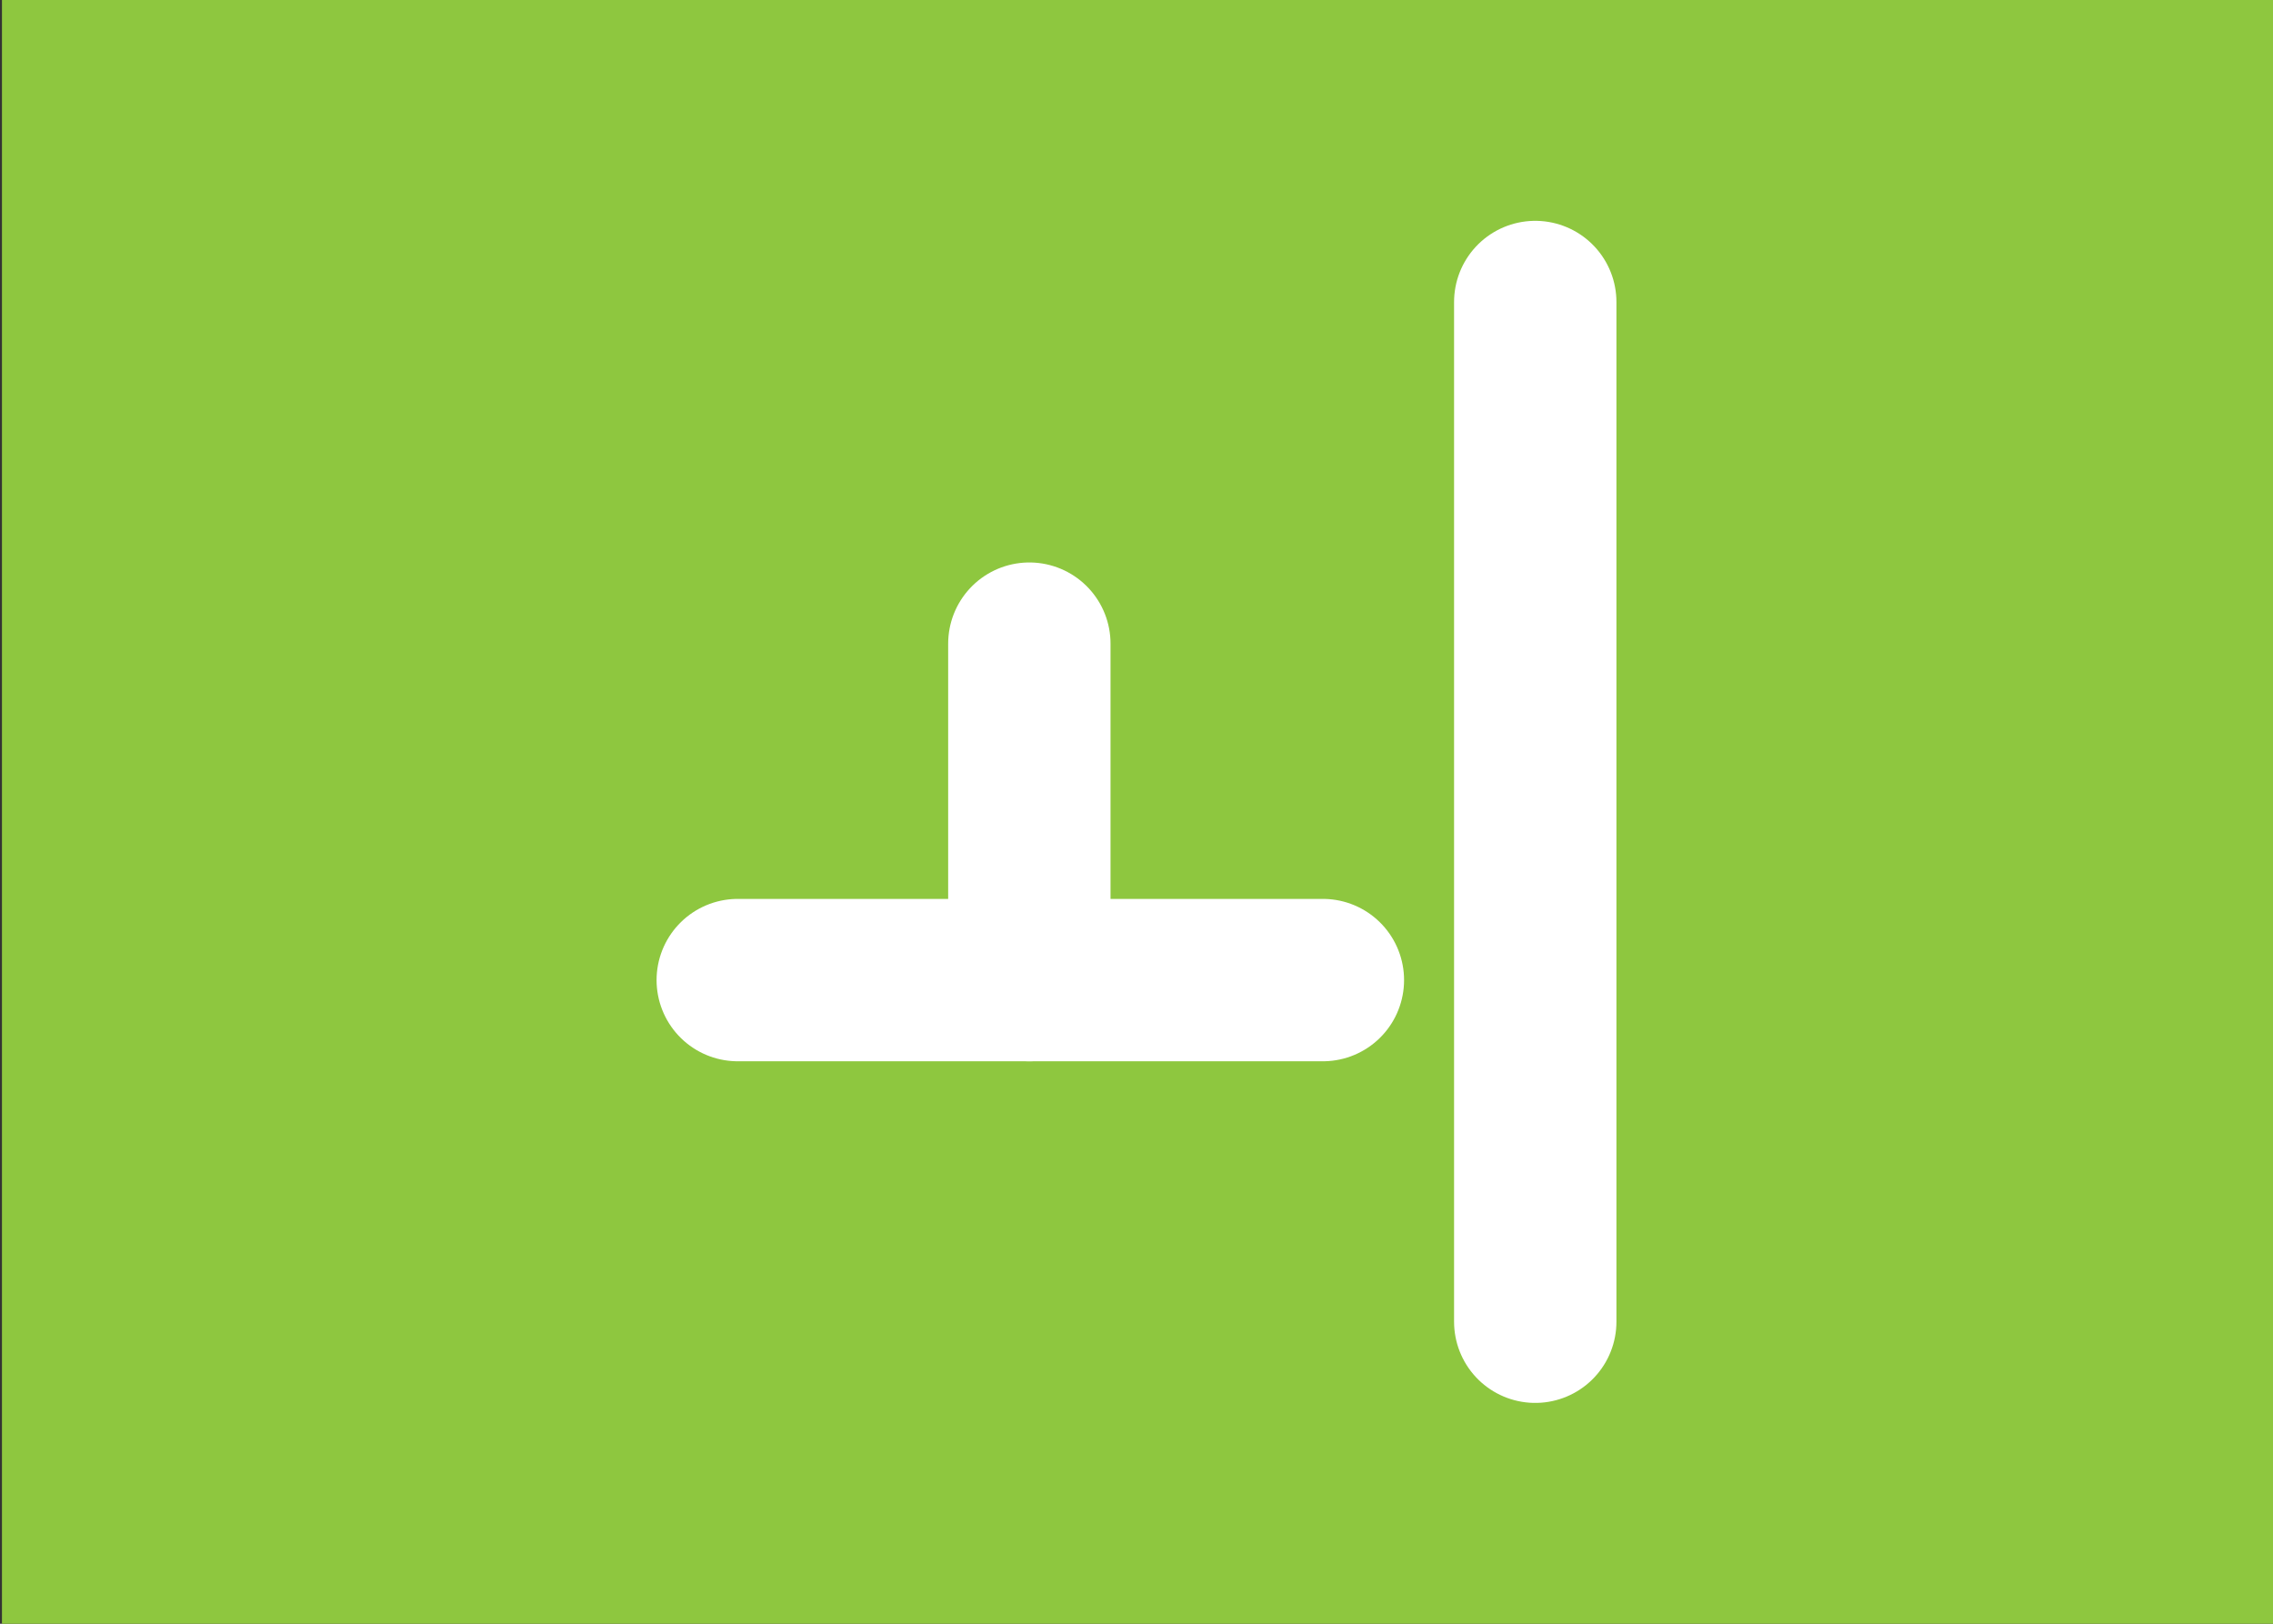 <?xml version="1.0" encoding="utf-8"?>
<!-- Generator: Adobe Illustrator 18.1.1, SVG Export Plug-In . SVG Version: 6.00 Build 0)  -->
<svg version="1.1" xmlns="http://www.w3.org/2000/svg" xmlns:xlink="http://www.w3.org/1999/xlink" x="0px" y="0px"
	 viewBox="0 0 350 250" enable-background="new 0 0 350 250" xml:space="preserve">
<rect x="0" y="0" width="350" height="250" fill="#333333" stroke="none"/>
<g id="Layer_1">
	<g id="Layer_1_1_">
		<rect x="0.3" fill="#8EC73F" width="350" height="250"/>
	</g>
</g>
<g id="Layer_2">
	<g>
		<g id="Layer_2_1_">
			<g>
				
					<line fill="none" stroke="#FFFFFF" stroke-width="25" stroke-linecap="round" stroke-linejoin="round" stroke-miterlimit="10" x1="158.5" y1="150.9" x2="158.5" y2="99.1"/>
				
					<line fill="none" stroke="#FFFFFF" stroke-width="25" stroke-linecap="round" stroke-linejoin="round" stroke-miterlimit="10" x1="203.7" y1="150.9" x2="113.6" y2="150.9"/>
			</g>
		</g>
		
			<line fill="none" stroke="#FFFFFF" stroke-width="25" stroke-linecap="round" stroke-linejoin="round" stroke-miterlimit="10" x1="236.4" y1="46.5" x2="236.4" y2="203.5"/>
	</g>
</g>
</svg>

